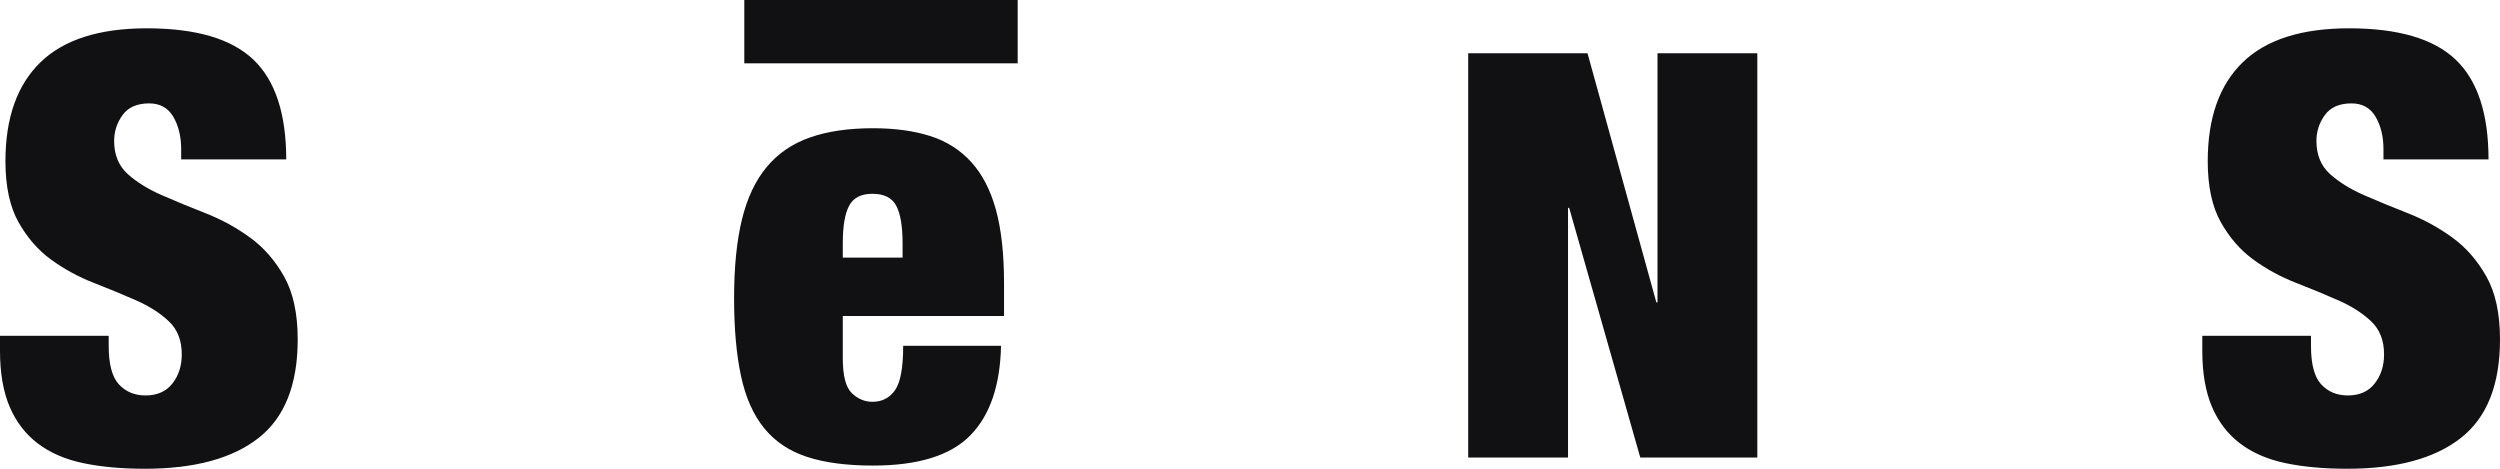<?xml version="1.0" encoding="UTF-8"?>
<svg width="96px" height="18px" viewBox="0 0 96 18" version="1.1" xmlns="http://www.w3.org/2000/svg" xmlns:xlink="http://www.w3.org/1999/xlink">
    <!-- Generator: Sketch 53.2 (72643) - https://sketchapp.com -->
    <title>logo_06</title>
    <desc>Created with Sketch.</desc>
    <g id="pages" stroke="none" stroke-width="1" fill="none" fill-rule="evenodd">
        <g id="01-w_01-03-index-ui" transform="translate(-548, -4239)" fill="#111114">
            <g id="logos" transform="translate(260, 4040)">
                <g id="logo_06" transform="translate(255, 168)">
                    <path d="M39.957,37.122 L39.957,36.733 C39.957,36.244 39.856,35.829 39.655,35.485 C39.454,35.142 39.145,34.97 38.728,34.97 C38.264,34.97 37.924,35.119 37.707,35.417 C37.491,35.714 37.383,36.046 37.383,36.412 C37.383,36.946 37.557,37.37 37.904,37.683 C38.252,37.995 38.689,38.266 39.215,38.495 C39.74,38.724 40.304,38.957 40.907,39.193 C41.51,39.43 42.074,39.739 42.6,40.12 C43.126,40.501 43.562,41.001 43.91,41.619 C44.258,42.237 44.432,43.042 44.432,44.034 C44.432,45.773 43.93,47.036 42.925,47.821 C41.92,48.607 40.467,49 38.565,49 C37.669,49 36.876,48.928 36.188,48.783 C35.5,48.638 34.921,48.386 34.449,48.027 C33.978,47.669 33.618,47.2 33.371,46.62 C33.124,46.04 33,45.323 33,44.468 L33,43.896 L37.174,43.896 L37.174,44.285 C37.174,44.987 37.305,45.479 37.568,45.762 C37.831,46.044 38.171,46.185 38.588,46.185 C39.037,46.185 39.381,46.032 39.62,45.727 C39.86,45.422 39.98,45.048 39.98,44.606 C39.98,44.072 39.814,43.648 39.481,43.336 C39.149,43.023 38.731,42.756 38.229,42.535 C37.727,42.313 37.182,42.088 36.594,41.859 C36.007,41.63 35.462,41.333 34.959,40.967 C34.457,40.601 34.04,40.12 33.707,39.525 C33.375,38.93 33.209,38.152 33.209,37.19 C33.209,35.527 33.657,34.261 34.554,33.391 C35.45,32.522 36.811,32.087 38.635,32.087 C40.521,32.087 41.885,32.487 42.728,33.288 C43.57,34.089 43.991,35.367 43.991,37.122 L39.957,37.122 Z M67.659,40.341 C67.659,39.685 67.578,39.205 67.415,38.9 C67.253,38.594 66.948,38.442 66.5,38.442 C66.067,38.442 65.769,38.594 65.607,38.9 C65.444,39.205 65.363,39.685 65.363,40.341 L65.363,40.891 L67.659,40.891 L67.659,40.341 Z M65.363,43.134 L65.363,44.759 C65.363,45.43 65.479,45.876 65.711,46.097 C65.943,46.319 66.206,46.429 66.5,46.429 C66.871,46.429 67.16,46.281 67.369,45.983 C67.578,45.685 67.682,45.117 67.682,44.278 L71.439,44.278 C71.408,45.804 71.014,46.952 70.256,47.722 C69.499,48.493 68.254,48.878 66.523,48.878 C65.518,48.878 64.675,48.768 63.995,48.546 C63.315,48.325 62.766,47.959 62.349,47.448 C61.931,46.937 61.634,46.269 61.456,45.445 C61.278,44.621 61.189,43.622 61.189,42.447 C61.189,41.257 61.29,40.25 61.491,39.426 C61.692,38.602 62.009,37.931 62.442,37.412 C62.874,36.893 63.427,36.516 64.1,36.279 C64.772,36.043 65.58,35.924 66.523,35.924 C67.358,35.924 68.088,36.023 68.714,36.222 C69.34,36.42 69.866,36.752 70.291,37.217 C70.716,37.683 71.033,38.293 71.242,39.048 C71.45,39.804 71.555,40.746 71.555,41.875 L71.555,43.134 L65.363,43.134 Z M89.379,33.046 L93.961,33.046 L96.604,42.613 L96.648,42.613 L96.648,33.046 L100.481,33.046 L100.481,48.57 L95.987,48.57 L93.256,38.982 L93.212,38.982 L93.212,48.57 L89.379,48.57 L89.379,33.046 Z M124.525,37.122 L124.525,36.733 C124.525,36.244 124.424,35.829 124.223,35.485 C124.022,35.142 123.713,34.97 123.296,34.97 C122.832,34.97 122.492,35.119 122.275,35.417 C122.059,35.714 121.951,36.046 121.951,36.412 C121.951,36.946 122.125,37.37 122.472,37.683 C122.82,37.995 123.257,38.266 123.783,38.495 C124.308,38.724 124.872,38.957 125.475,39.193 C126.078,39.43 126.642,39.739 127.168,40.12 C127.694,40.501 128.13,41.001 128.478,41.619 C128.826,42.237 129,43.042 129,44.034 C129,45.773 128.498,47.036 127.493,47.821 C126.488,48.607 125.035,49 123.133,49 C122.237,49 121.444,48.928 120.756,48.783 C120.069,48.638 119.489,48.386 119.017,48.027 C118.546,47.669 118.186,47.2 117.939,46.62 C117.692,46.04 117.568,45.323 117.568,44.468 L117.568,43.896 L121.742,43.896 L121.742,44.285 C121.742,44.987 121.873,45.479 122.136,45.762 C122.399,46.044 122.739,46.185 123.156,46.185 C123.605,46.185 123.949,46.032 124.188,45.727 C124.428,45.422 124.548,45.048 124.548,44.606 C124.548,44.072 124.382,43.648 124.049,43.336 C123.717,43.023 123.299,42.756 122.797,42.535 C122.295,42.313 121.75,42.088 121.162,41.859 C120.575,41.63 120.03,41.333 119.527,40.967 C119.025,40.601 118.608,40.12 118.275,39.525 C117.943,38.93 117.777,38.152 117.777,37.19 C117.777,35.527 118.225,34.261 119.122,33.391 C120.018,32.522 121.379,32.087 123.203,32.087 C125.089,32.087 126.453,32.487 127.296,33.288 C128.138,34.089 128.559,35.367 128.559,37.122 L124.525,37.122 Z M61.581,31 L72.079,31 L72.079,33.431 L61.581,33.431 L61.581,31 Z"></path>
                </g>
            </g>
        </g>
    </g>
</svg>